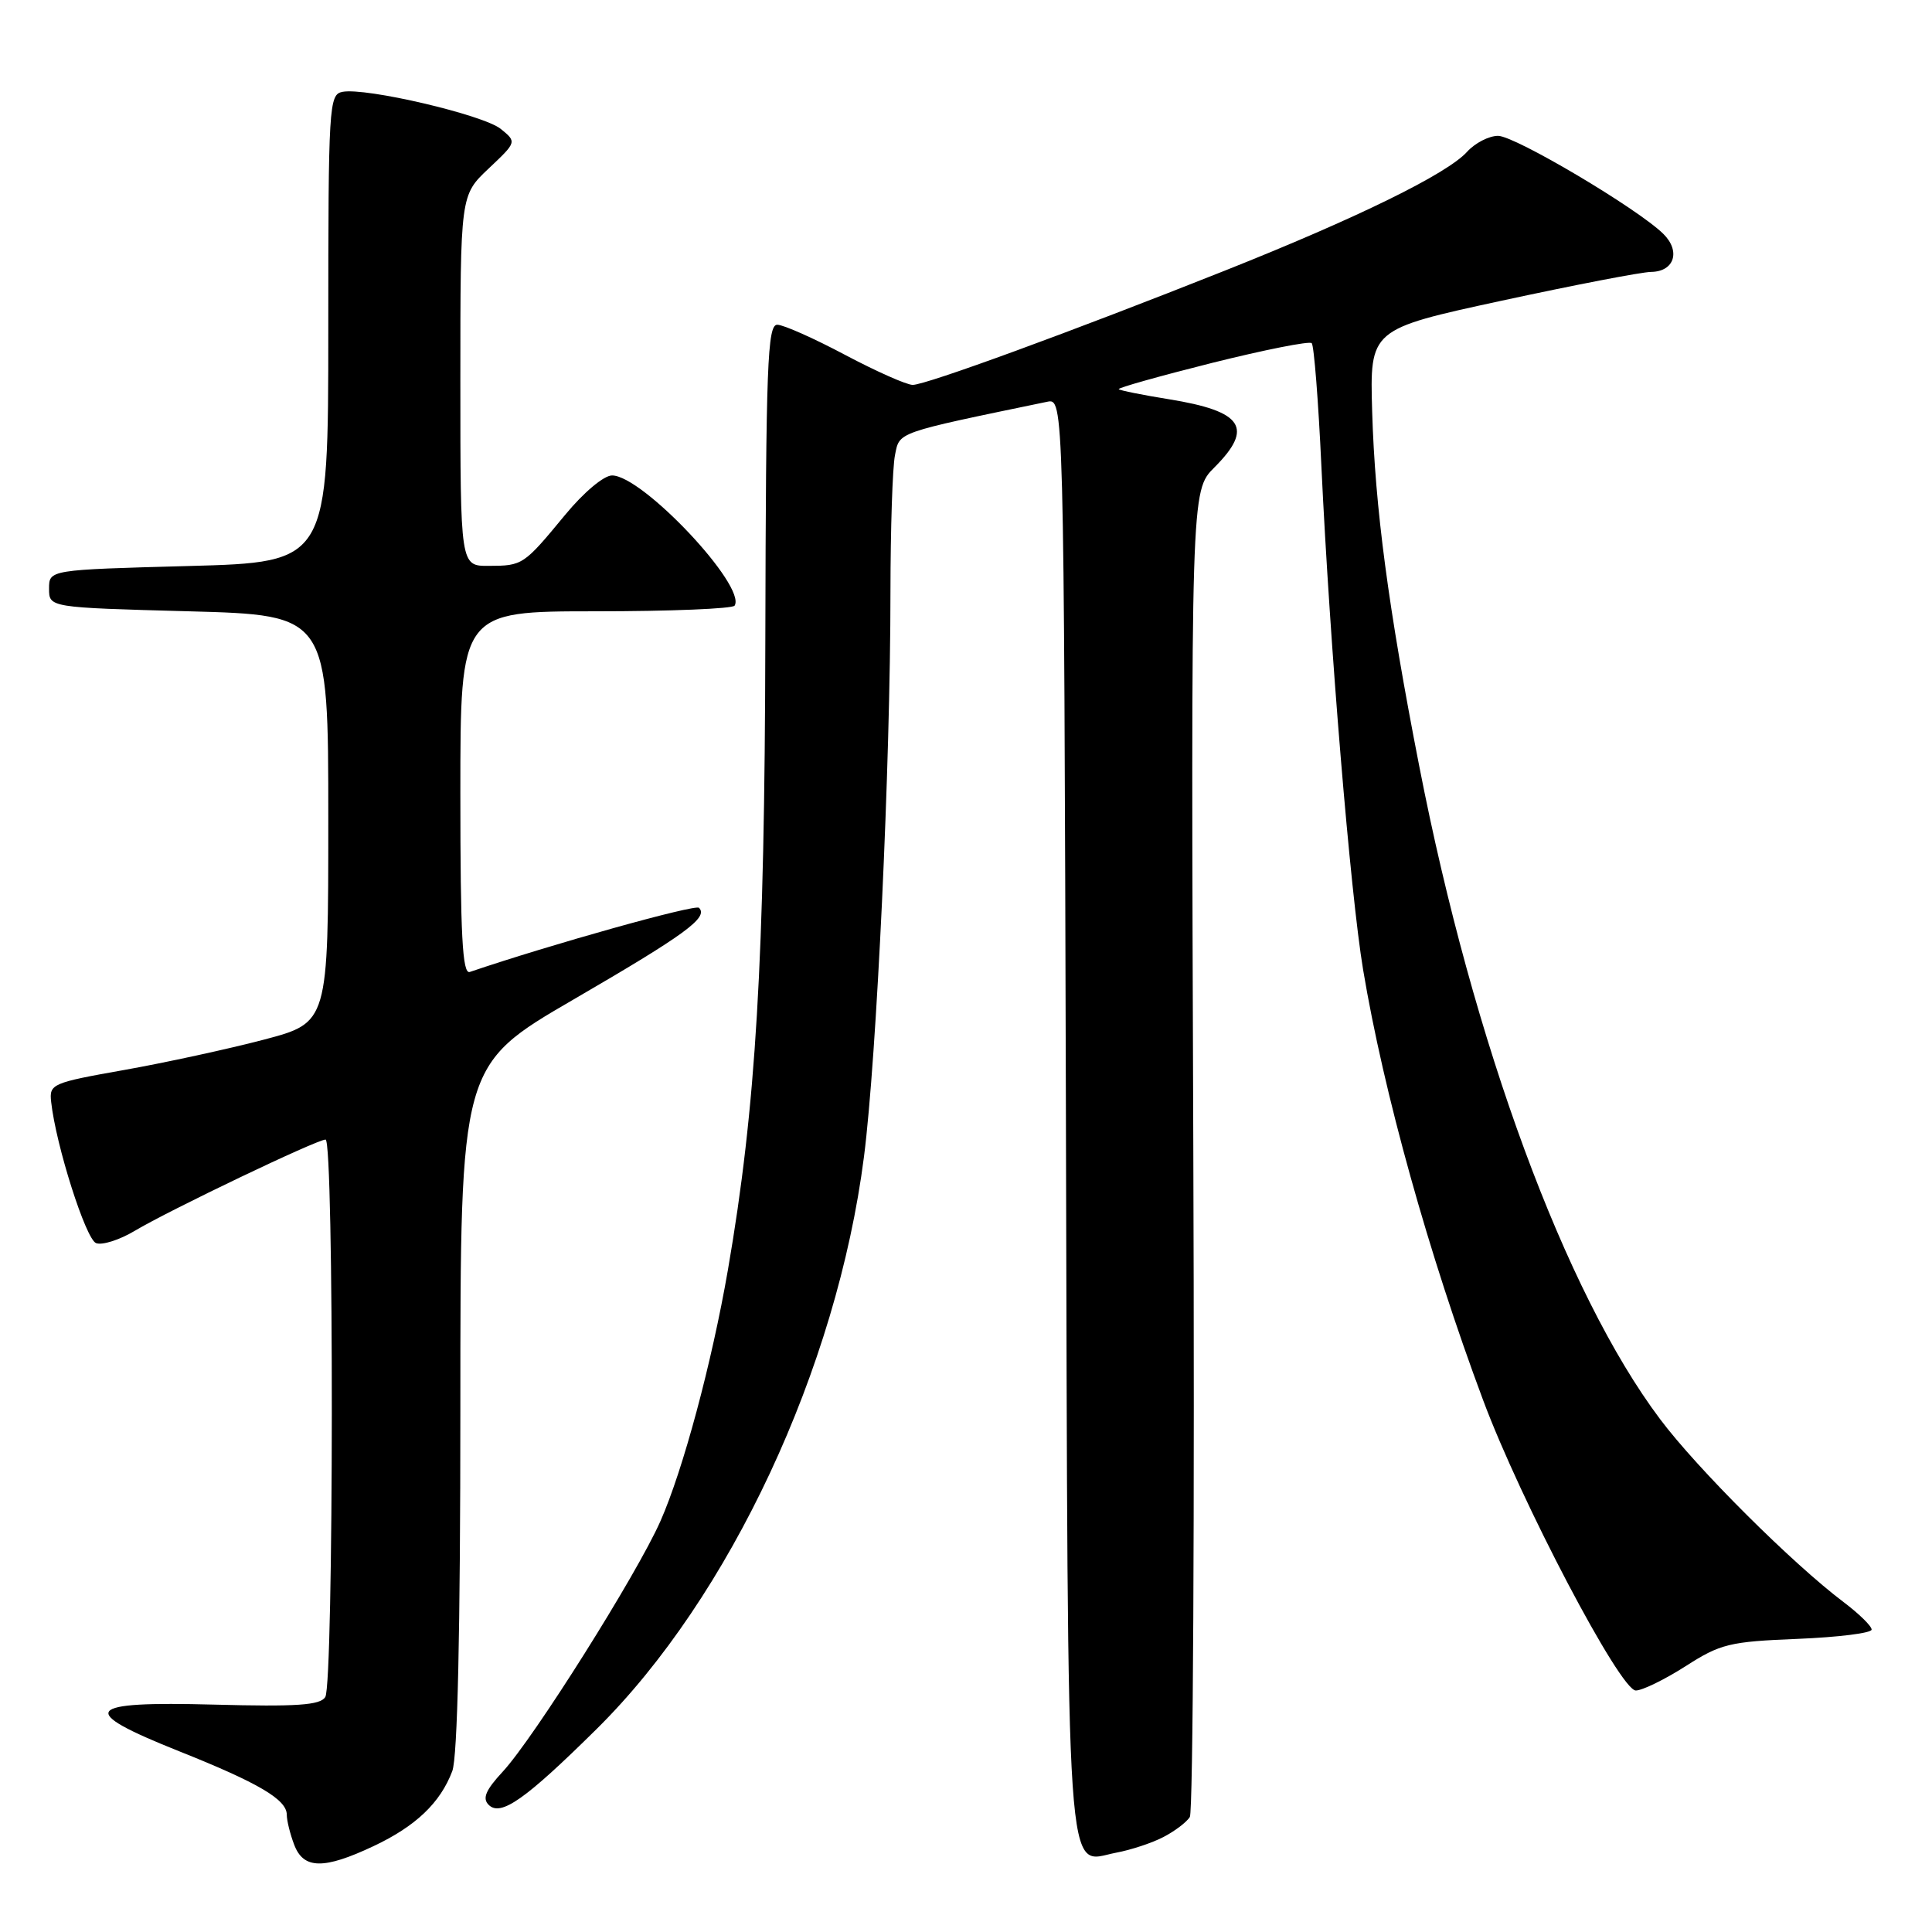 <?xml version="1.0" encoding="UTF-8" standalone="no"?>
<!DOCTYPE svg PUBLIC "-//W3C//DTD SVG 1.1//EN" "http://www.w3.org/Graphics/SVG/1.1/DTD/svg11.dtd" >
<svg xmlns="http://www.w3.org/2000/svg" xmlns:xlink="http://www.w3.org/1999/xlink" version="1.1" viewBox="0 0 256 256">
 <g >
 <path fill="currentColor"
d=" M 49.50 244.62 C 55.08 241.99 58.34 238.89 59.93 234.68 C 60.63 232.84 61.00 216.21 61.00 186.51 C 61.00 141.15 61.00 141.15 75.99 132.44 C 90.84 123.81 93.90 121.57 92.62 120.29 C 92.12 119.79 72.95 125.15 62.25 128.79 C 61.27 129.12 61.00 123.95 61.00 105.11 C 61.00 81.00 61.00 81.00 78.94 81.00 C 88.81 81.00 97.09 80.66 97.34 80.25 C 98.94 77.67 85.13 63.00 81.10 63.00 C 80.01 63.00 77.33 65.25 74.86 68.25 C 69.39 74.88 69.26 74.97 64.75 74.98 C 61.00 75.00 61.00 75.00 61.00 50.43 C 61.00 25.87 61.00 25.87 64.74 22.34 C 68.48 18.81 68.48 18.81 66.35 17.08 C 64.05 15.22 48.48 11.57 45.38 12.17 C 43.59 12.51 43.50 13.96 43.50 43.51 C 43.50 74.50 43.50 74.50 25.00 75.00 C 6.50 75.50 6.50 75.50 6.50 78.00 C 6.50 80.50 6.50 80.50 25.00 81.00 C 43.50 81.50 43.50 81.50 43.50 108.50 C 43.50 135.50 43.50 135.50 35.00 137.75 C 30.32 138.98 22.00 140.79 16.50 141.77 C 6.86 143.48 6.51 143.63 6.78 146.02 C 7.41 151.77 11.37 164.21 12.73 164.72 C 13.53 165.03 15.83 164.30 17.84 163.10 C 22.44 160.35 41.98 151.00 43.14 151.00 C 44.27 151.00 44.23 223.09 43.10 224.87 C 42.42 225.95 39.32 226.16 28.37 225.87 C 11.06 225.41 10.14 226.62 23.71 232.04 C 34.27 236.25 38.00 238.45 38.00 240.46 C 38.00 241.23 38.44 243.02 38.98 244.43 C 40.21 247.69 42.89 247.74 49.50 244.62 Z  M 154.15 243.42 C 155.65 242.65 157.23 241.45 157.66 240.76 C 158.09 240.07 158.30 200.25 158.12 152.27 C 157.80 65.05 157.80 65.05 160.90 61.95 C 166.17 56.68 164.71 54.49 154.88 52.90 C 151.40 52.34 148.41 51.74 148.24 51.57 C 148.07 51.40 153.63 49.84 160.59 48.09 C 167.56 46.35 173.50 45.17 173.81 45.47 C 174.11 45.78 174.69 53.11 175.09 61.76 C 176.21 85.46 178.93 118.37 180.62 128.50 C 183.33 144.73 189.32 166.25 196.51 185.50 C 201.52 198.95 214.69 224.00 216.75 224.00 C 217.61 224.00 220.58 222.55 223.35 220.78 C 227.96 217.82 229.17 217.52 238.18 217.16 C 243.58 216.94 248.00 216.39 248.00 215.93 C 248.00 215.46 246.33 213.83 244.29 212.29 C 237.52 207.19 224.87 194.59 219.96 188.03 C 207.41 171.32 195.23 138.30 188.06 101.53 C 183.95 80.50 182.20 67.27 181.82 54.56 C 181.50 43.63 181.50 43.63 199.00 39.84 C 208.62 37.76 217.53 36.04 218.78 36.03 C 221.86 35.99 222.73 33.28 220.39 30.98 C 216.97 27.62 200.74 18.00 198.50 18.00 C 197.30 18.00 195.45 18.95 194.40 20.11 C 191.77 23.03 179.85 28.88 162.30 35.86 C 141.99 43.94 122.70 51.00 120.94 51.00 C 120.13 51.00 116.11 49.21 111.99 47.03 C 107.87 44.84 103.83 43.04 103.00 43.03 C 101.69 43.00 101.49 48.33 101.41 84.75 C 101.33 127.31 100.17 146.75 96.45 168.28 C 94.32 180.59 90.50 194.81 87.51 201.56 C 84.40 208.60 70.73 230.31 66.62 234.75 C 64.35 237.20 63.89 238.29 64.75 239.15 C 66.34 240.74 69.58 238.47 79.04 229.12 C 96.70 211.67 110.89 181.30 114.48 153.28 C 116.17 140.09 117.99 101.38 117.99 78.38 C 118.00 70.06 118.26 61.93 118.59 60.31 C 119.21 57.20 118.58 57.42 138.74 53.24 C 140.97 52.77 140.97 52.77 141.24 147.73 C 141.53 252.97 141.11 246.77 147.90 245.49 C 149.84 245.13 152.66 244.20 154.15 243.42 Z "/>
</g>
</svg>